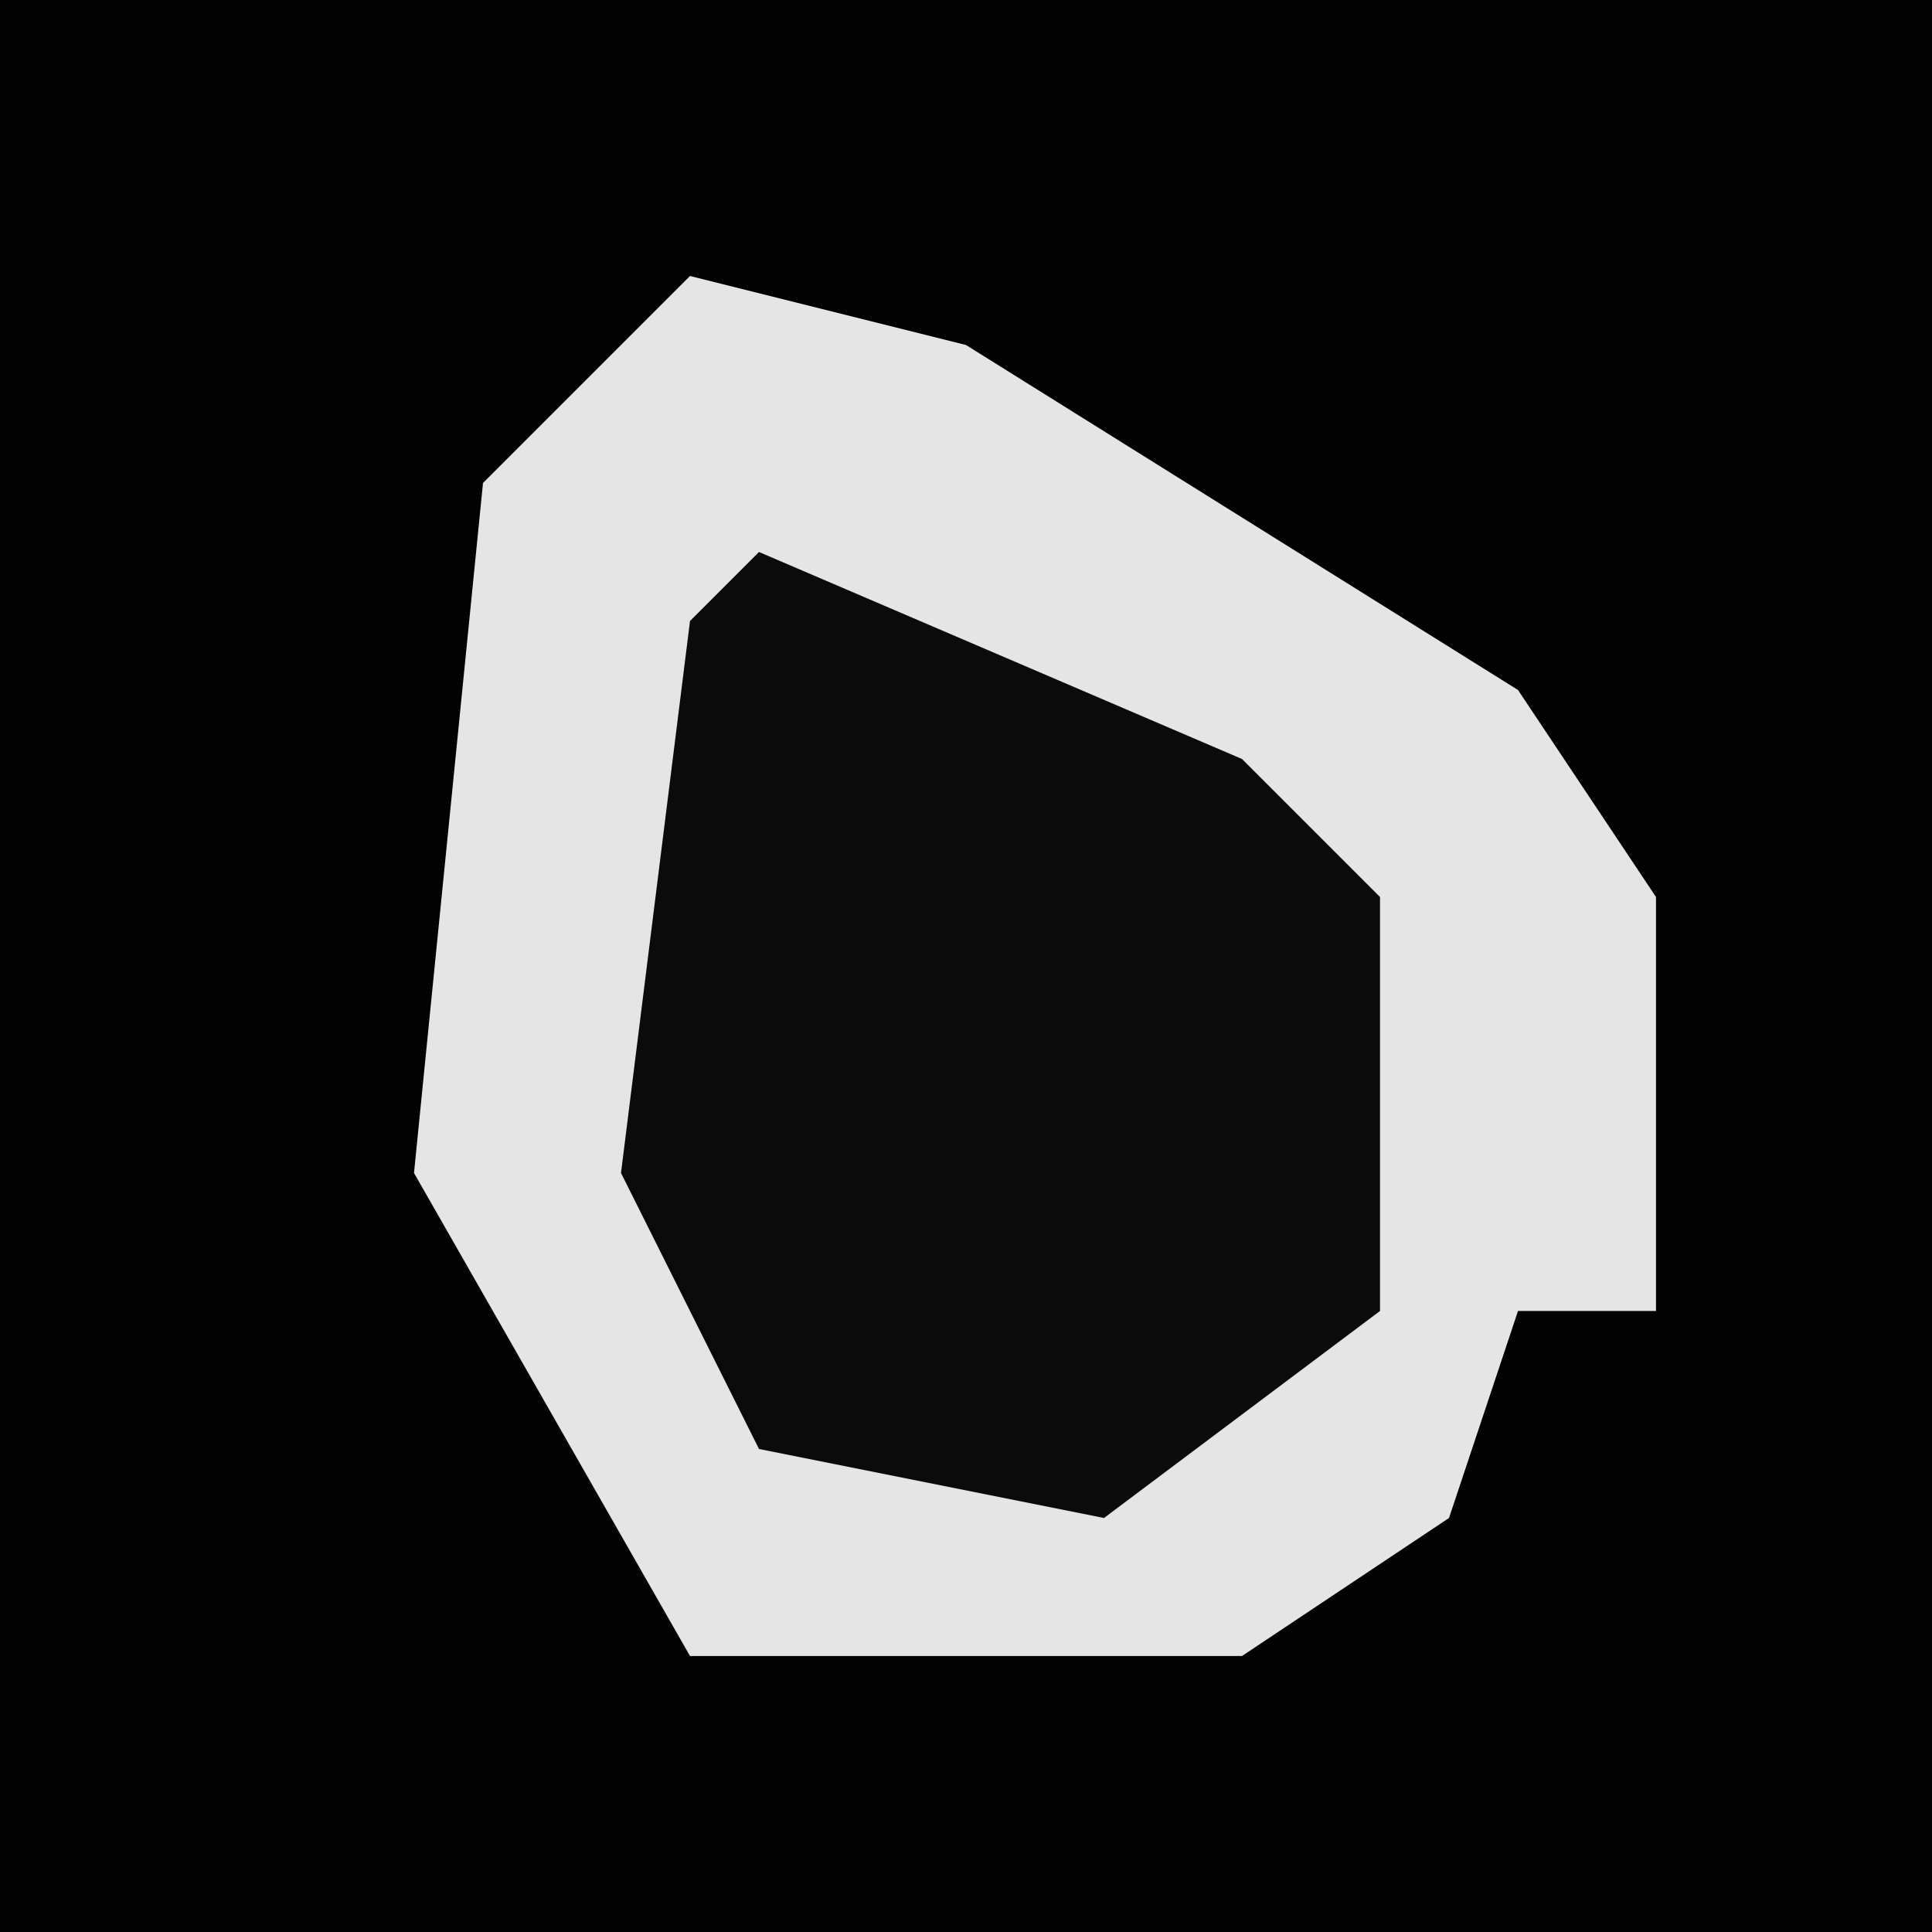 <?xml version="1.0" encoding="UTF-8"?>
<svg version="1.1" xmlns="http://www.w3.org/2000/svg" width="28" height="28">
<path d="M0,0 L28,0 L28,28 L0,28 Z " fill="#020202" transform="translate(0,0)"/>
<path d="M0,0 L4,1 L12,6 L14,9 L14,15 L12,15 L11,18 L8,20 L0,20 L-4,13 L-3,3 Z " fill="#E5E5E5" transform="translate(10,4)"/>
<path d="M0,0 L7,3 L9,5 L9,11 L5,14 L0,13 L-2,9 L-1,1 Z " fill="#0B0B0B" transform="translate(11,8)"/>
</svg>
